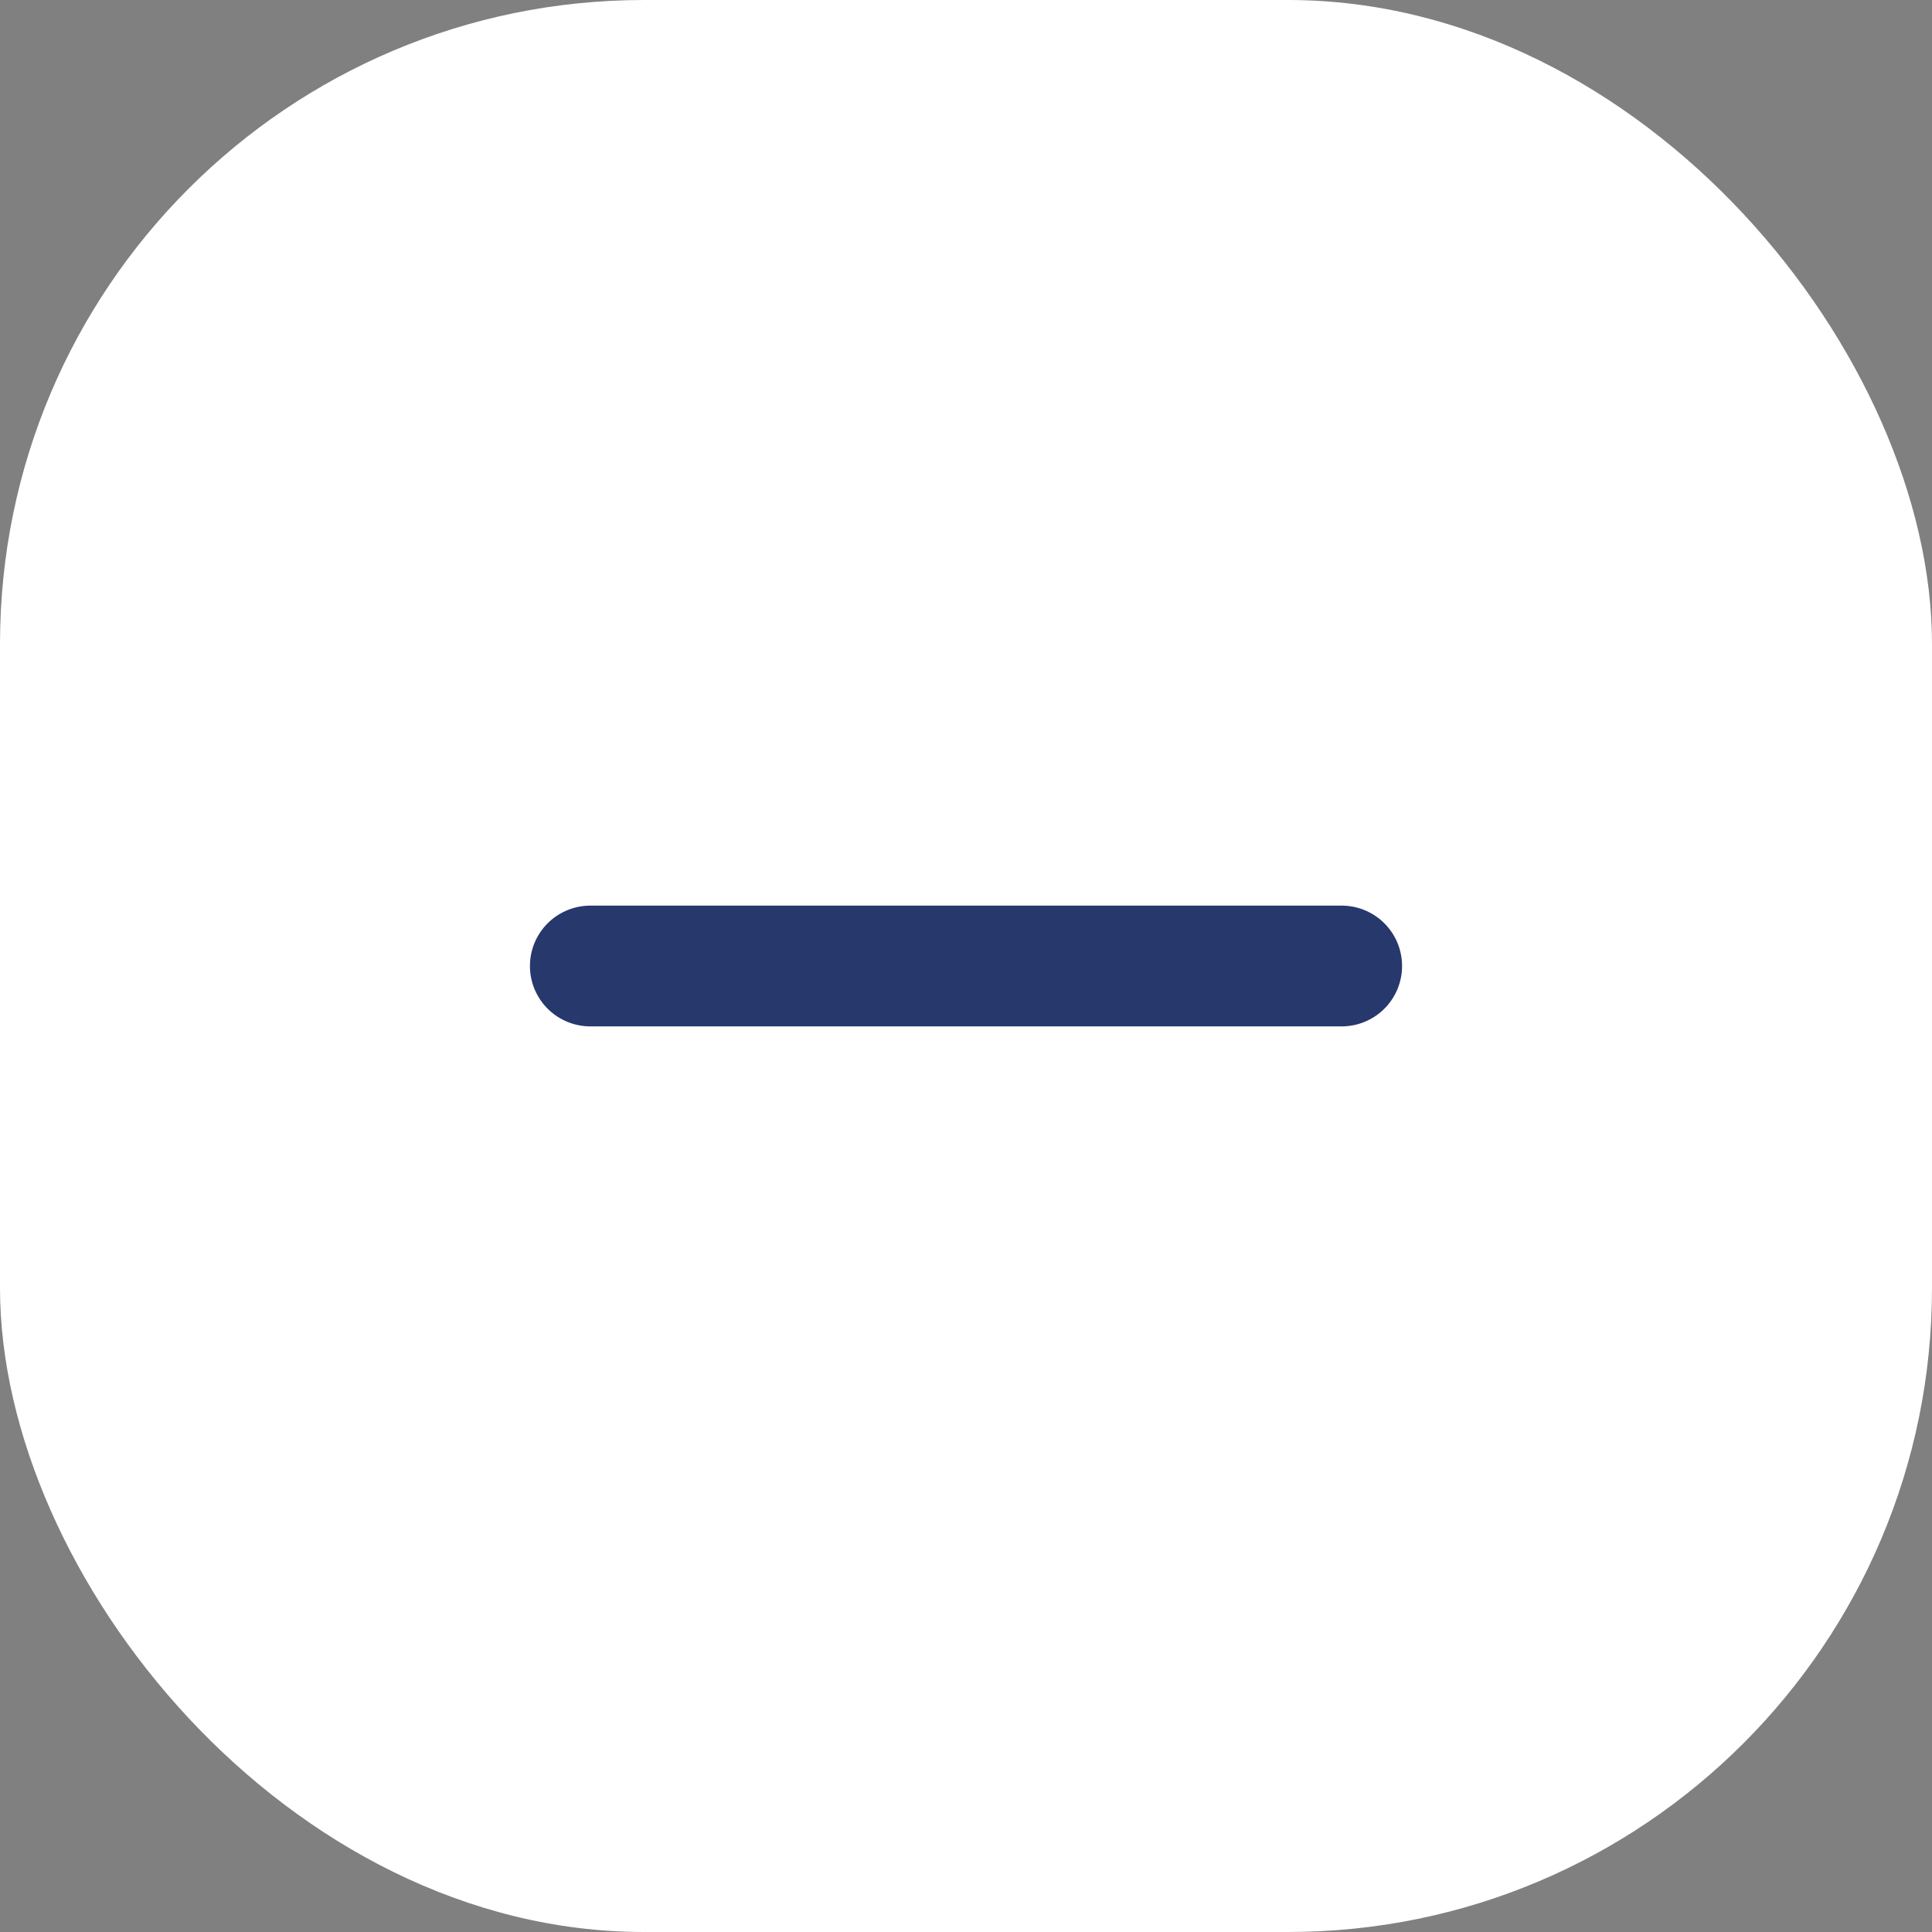 <svg width="24" height="24" viewBox="0 0 24 24" fill="none" xmlns="http://www.w3.org/2000/svg">
<rect x="0" y="0" width="24" height="24" fill="#808080" stroke="none"/>
<rect width="24" height="24" rx="8" fill="white"/>
<path d="M7.333 12H16.667" stroke="#27386D" stroke-width="1.5" stroke-linecap="round" stroke-linejoin="round"/>
</svg>
